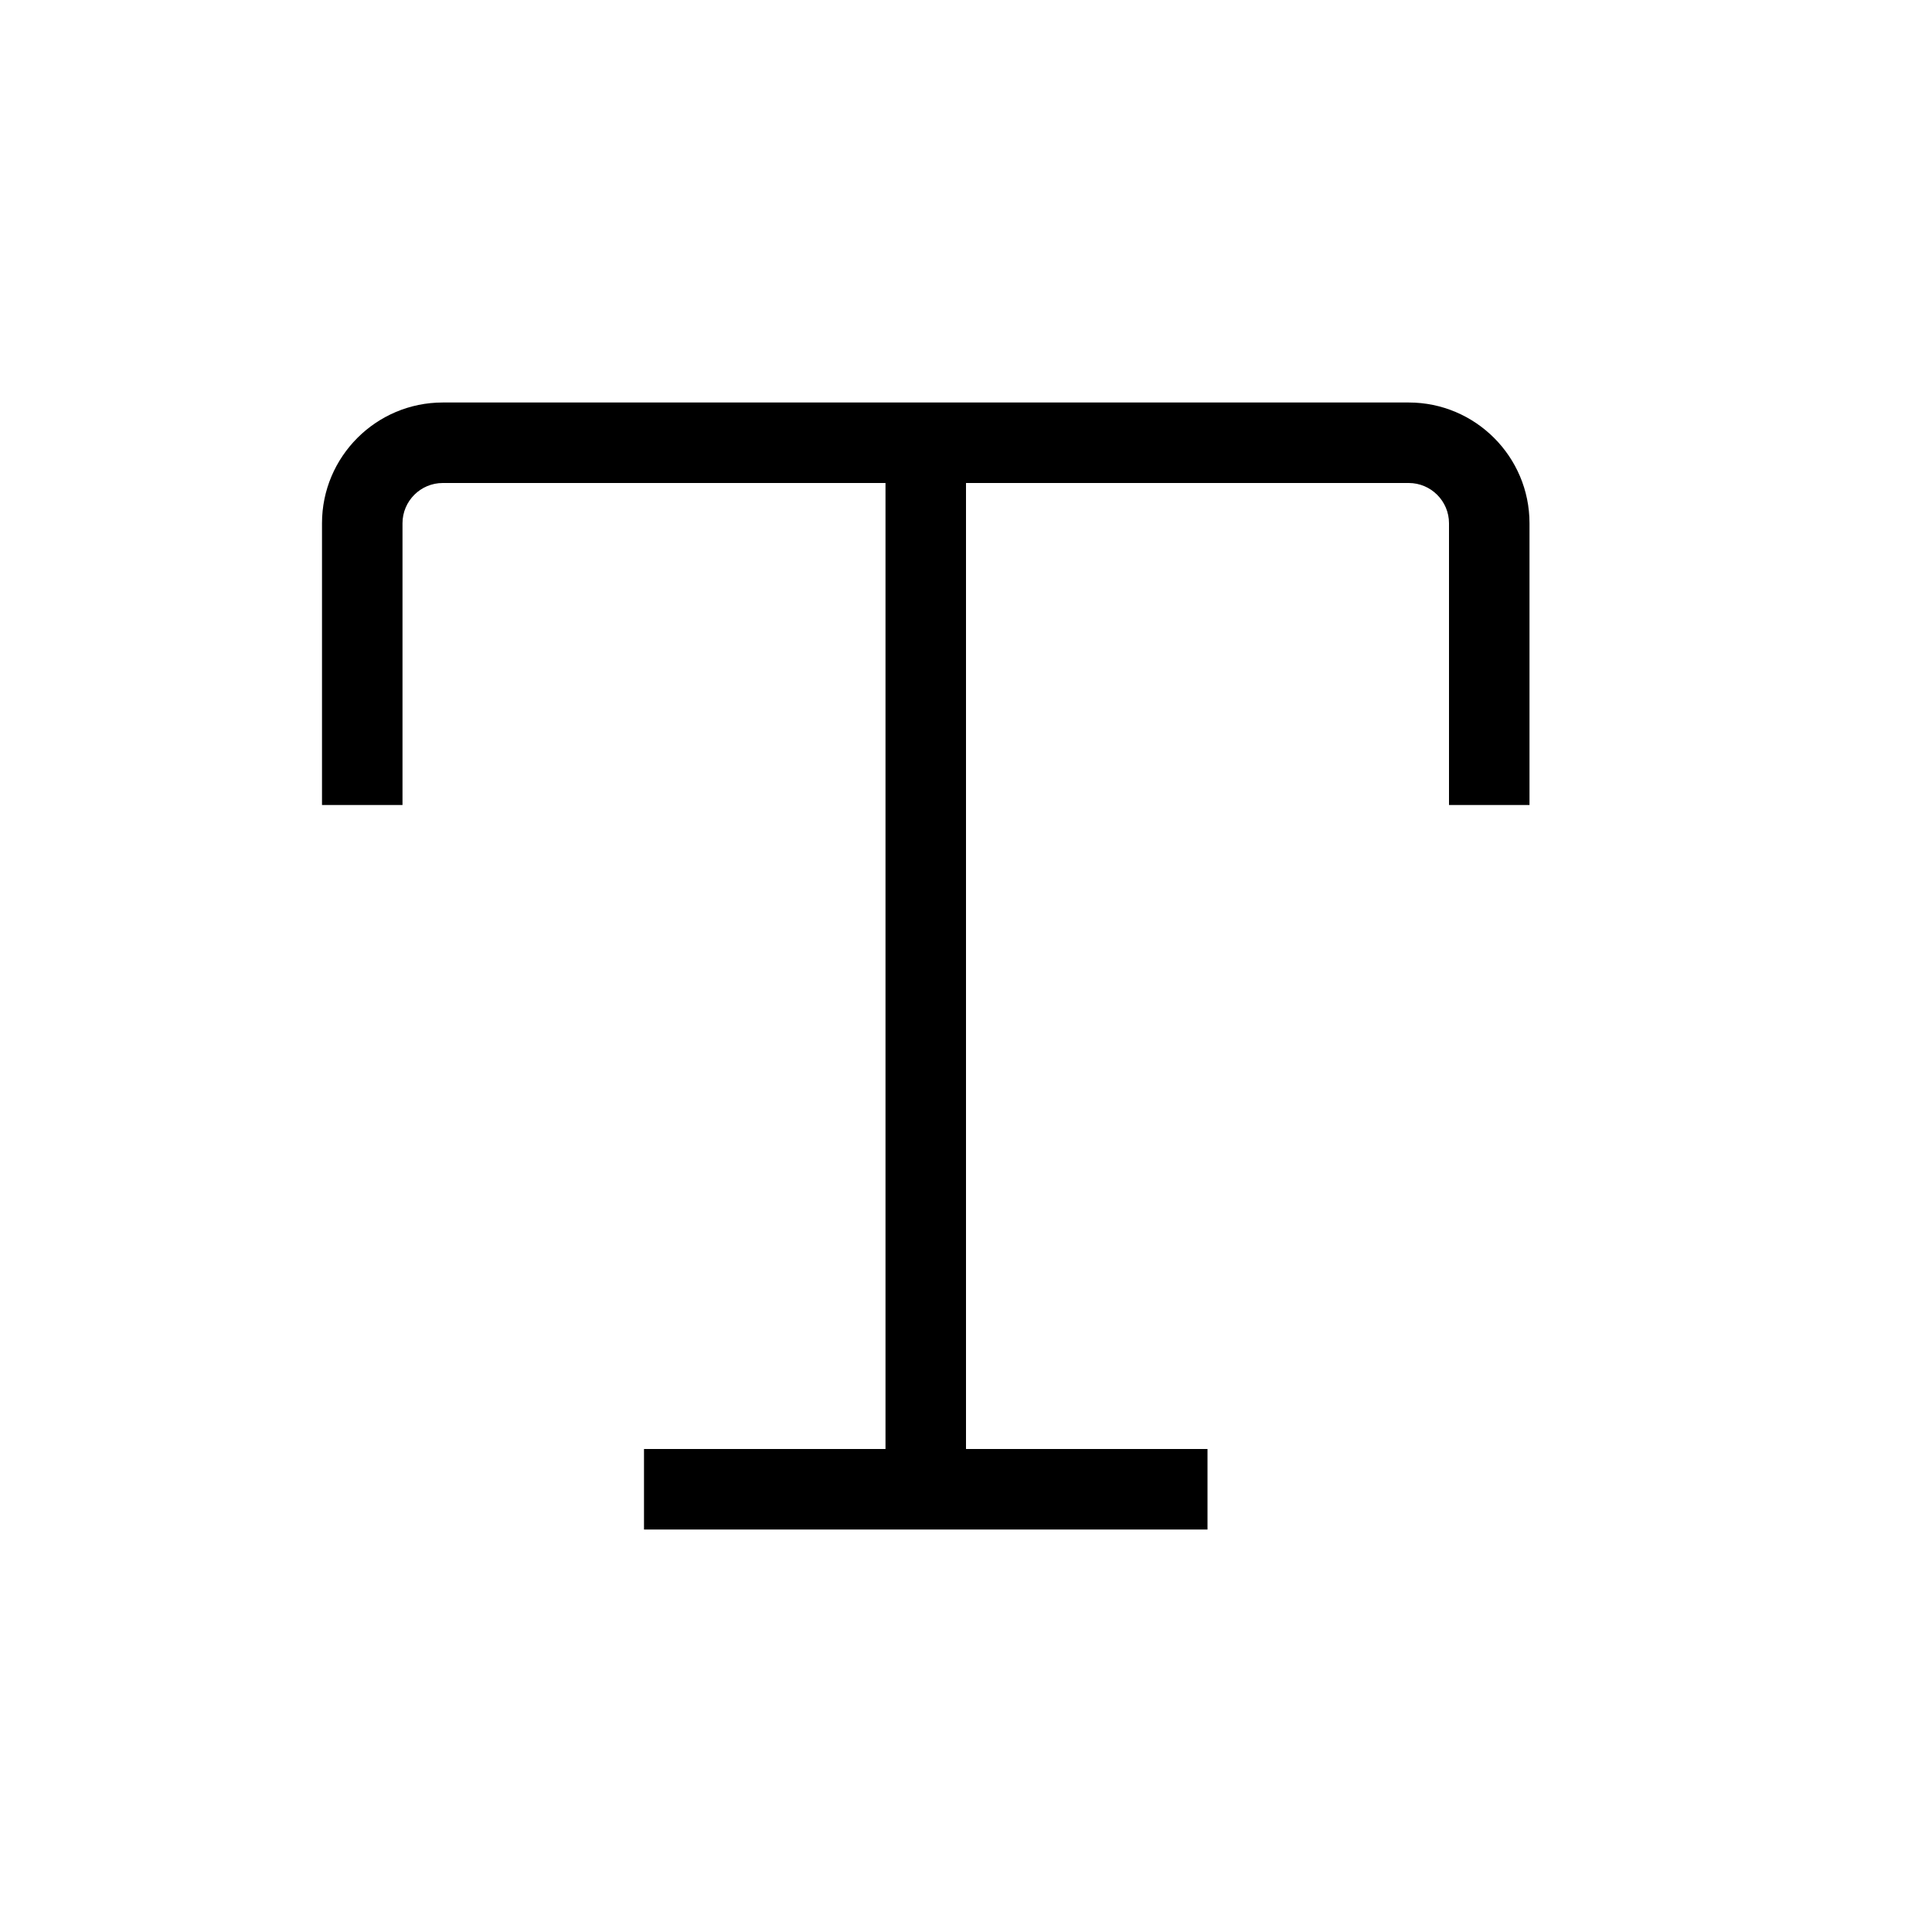 <svg xmlns="http://www.w3.org/2000/svg" width="24" height="24" viewBox="0 0 24 24">
  <path d="M17.5,5 L5.5,5 C4.673,5 4,5.673 4,6.5 L4,10 L5,10 L5,6.5 C5,6.224 5.225,6 5.5,6 L11,6 L11,18 L8,18 L8,19 L15,19 L15,18 L12,18 L12,6 L17.5,6 C17.775,6 18,6.224 18,6.5 L18,10 L19,10 L19,6.5 C19,5.673 18.327,5 17.5,5"/>
</svg>
